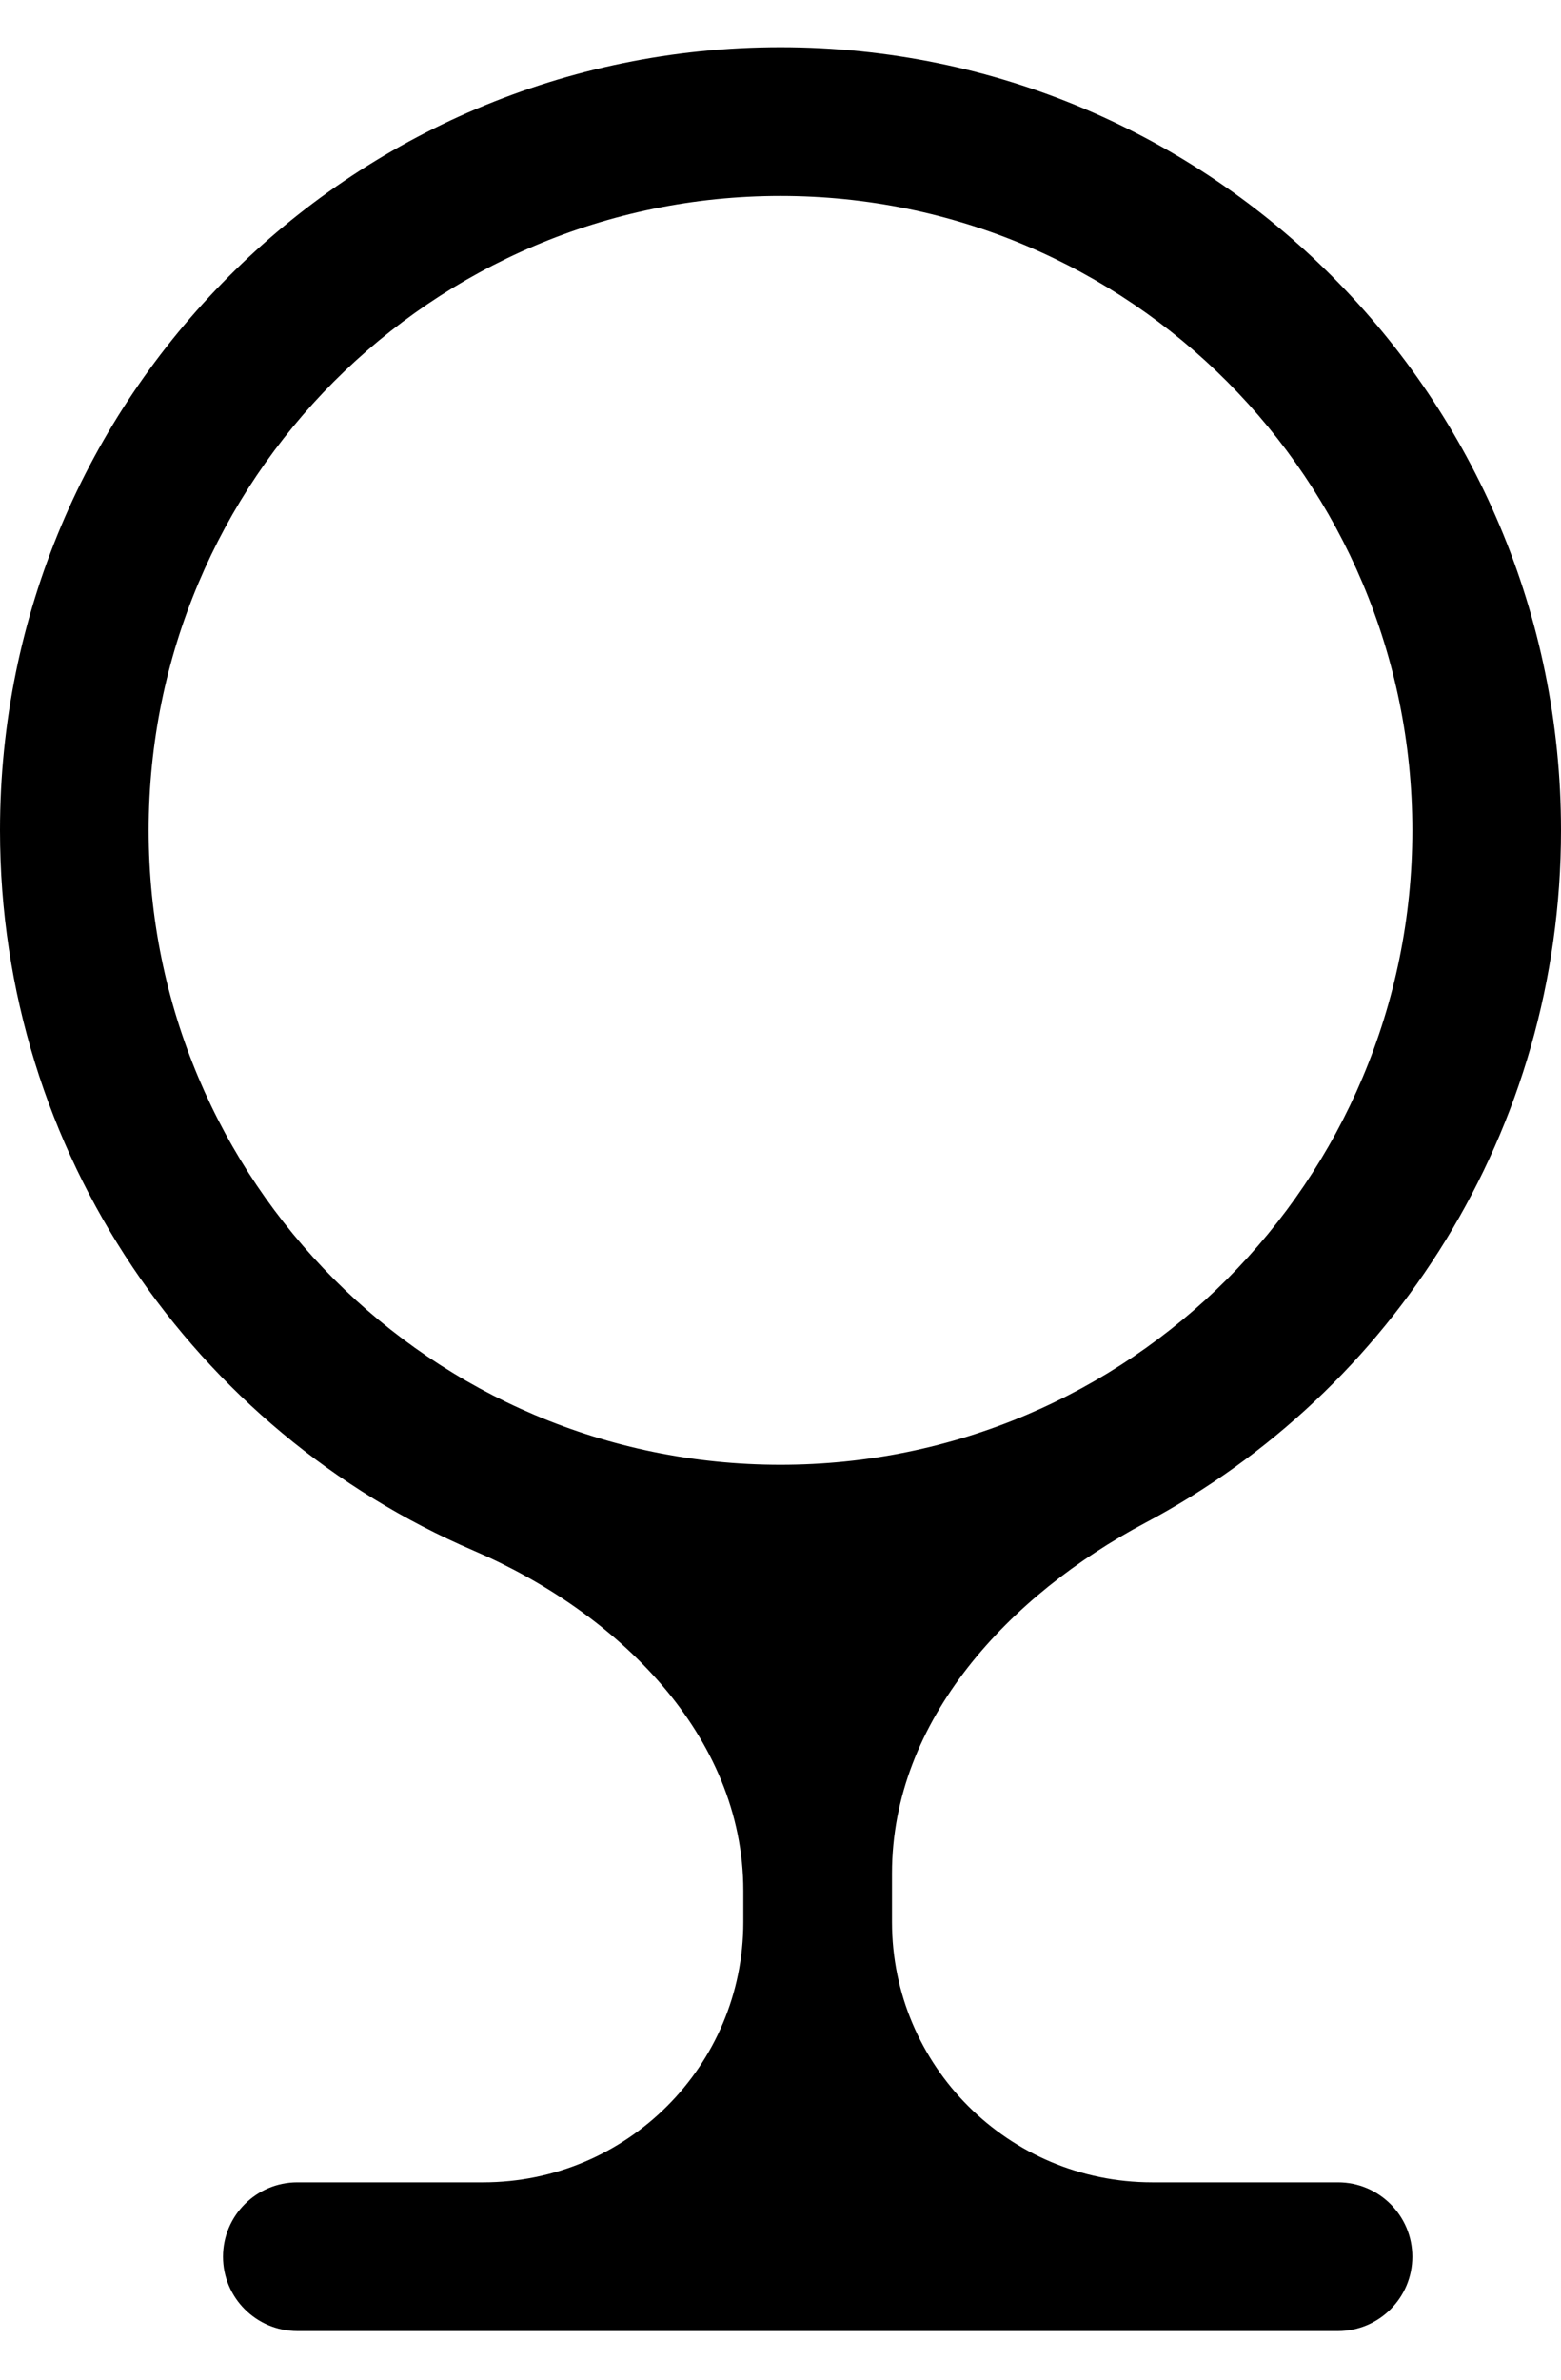 <svg width="21" height="32" viewBox="0 0 21 32" fill="none" xmlns="http://www.w3.org/2000/svg">
<path fill-rule="evenodd" clip-rule="evenodd" d="M10.5 19.697C15.189 19.697 19 15.883 19 11.166C19 6.449 15.189 2.635 10.5 2.635C5.811 2.635 2 6.449 2 11.166C2 15.883 5.811 19.697 10.5 19.697ZM21 11.166C21 15.204 18.734 18.712 15.407 20.478C13.582 21.448 12 23.125 12 25.191V25.846C12 27.779 13.567 29.346 15.5 29.346H18C18.552 29.346 19 29.794 19 30.346C19 30.898 18.552 31.346 18 31.346H4C3.448 31.346 3 30.898 3 30.346C3 29.794 3.448 29.346 4 29.346H6.5C8.433 29.346 10 27.779 10 25.846V25.426C10 23.332 8.297 21.678 6.373 20.852C2.626 19.244 0 15.512 0 11.166C0 5.35 4.701 0.635 10.5 0.635C16.299 0.635 21 5.35 21 11.166Z" fill="black"/>
</svg>
